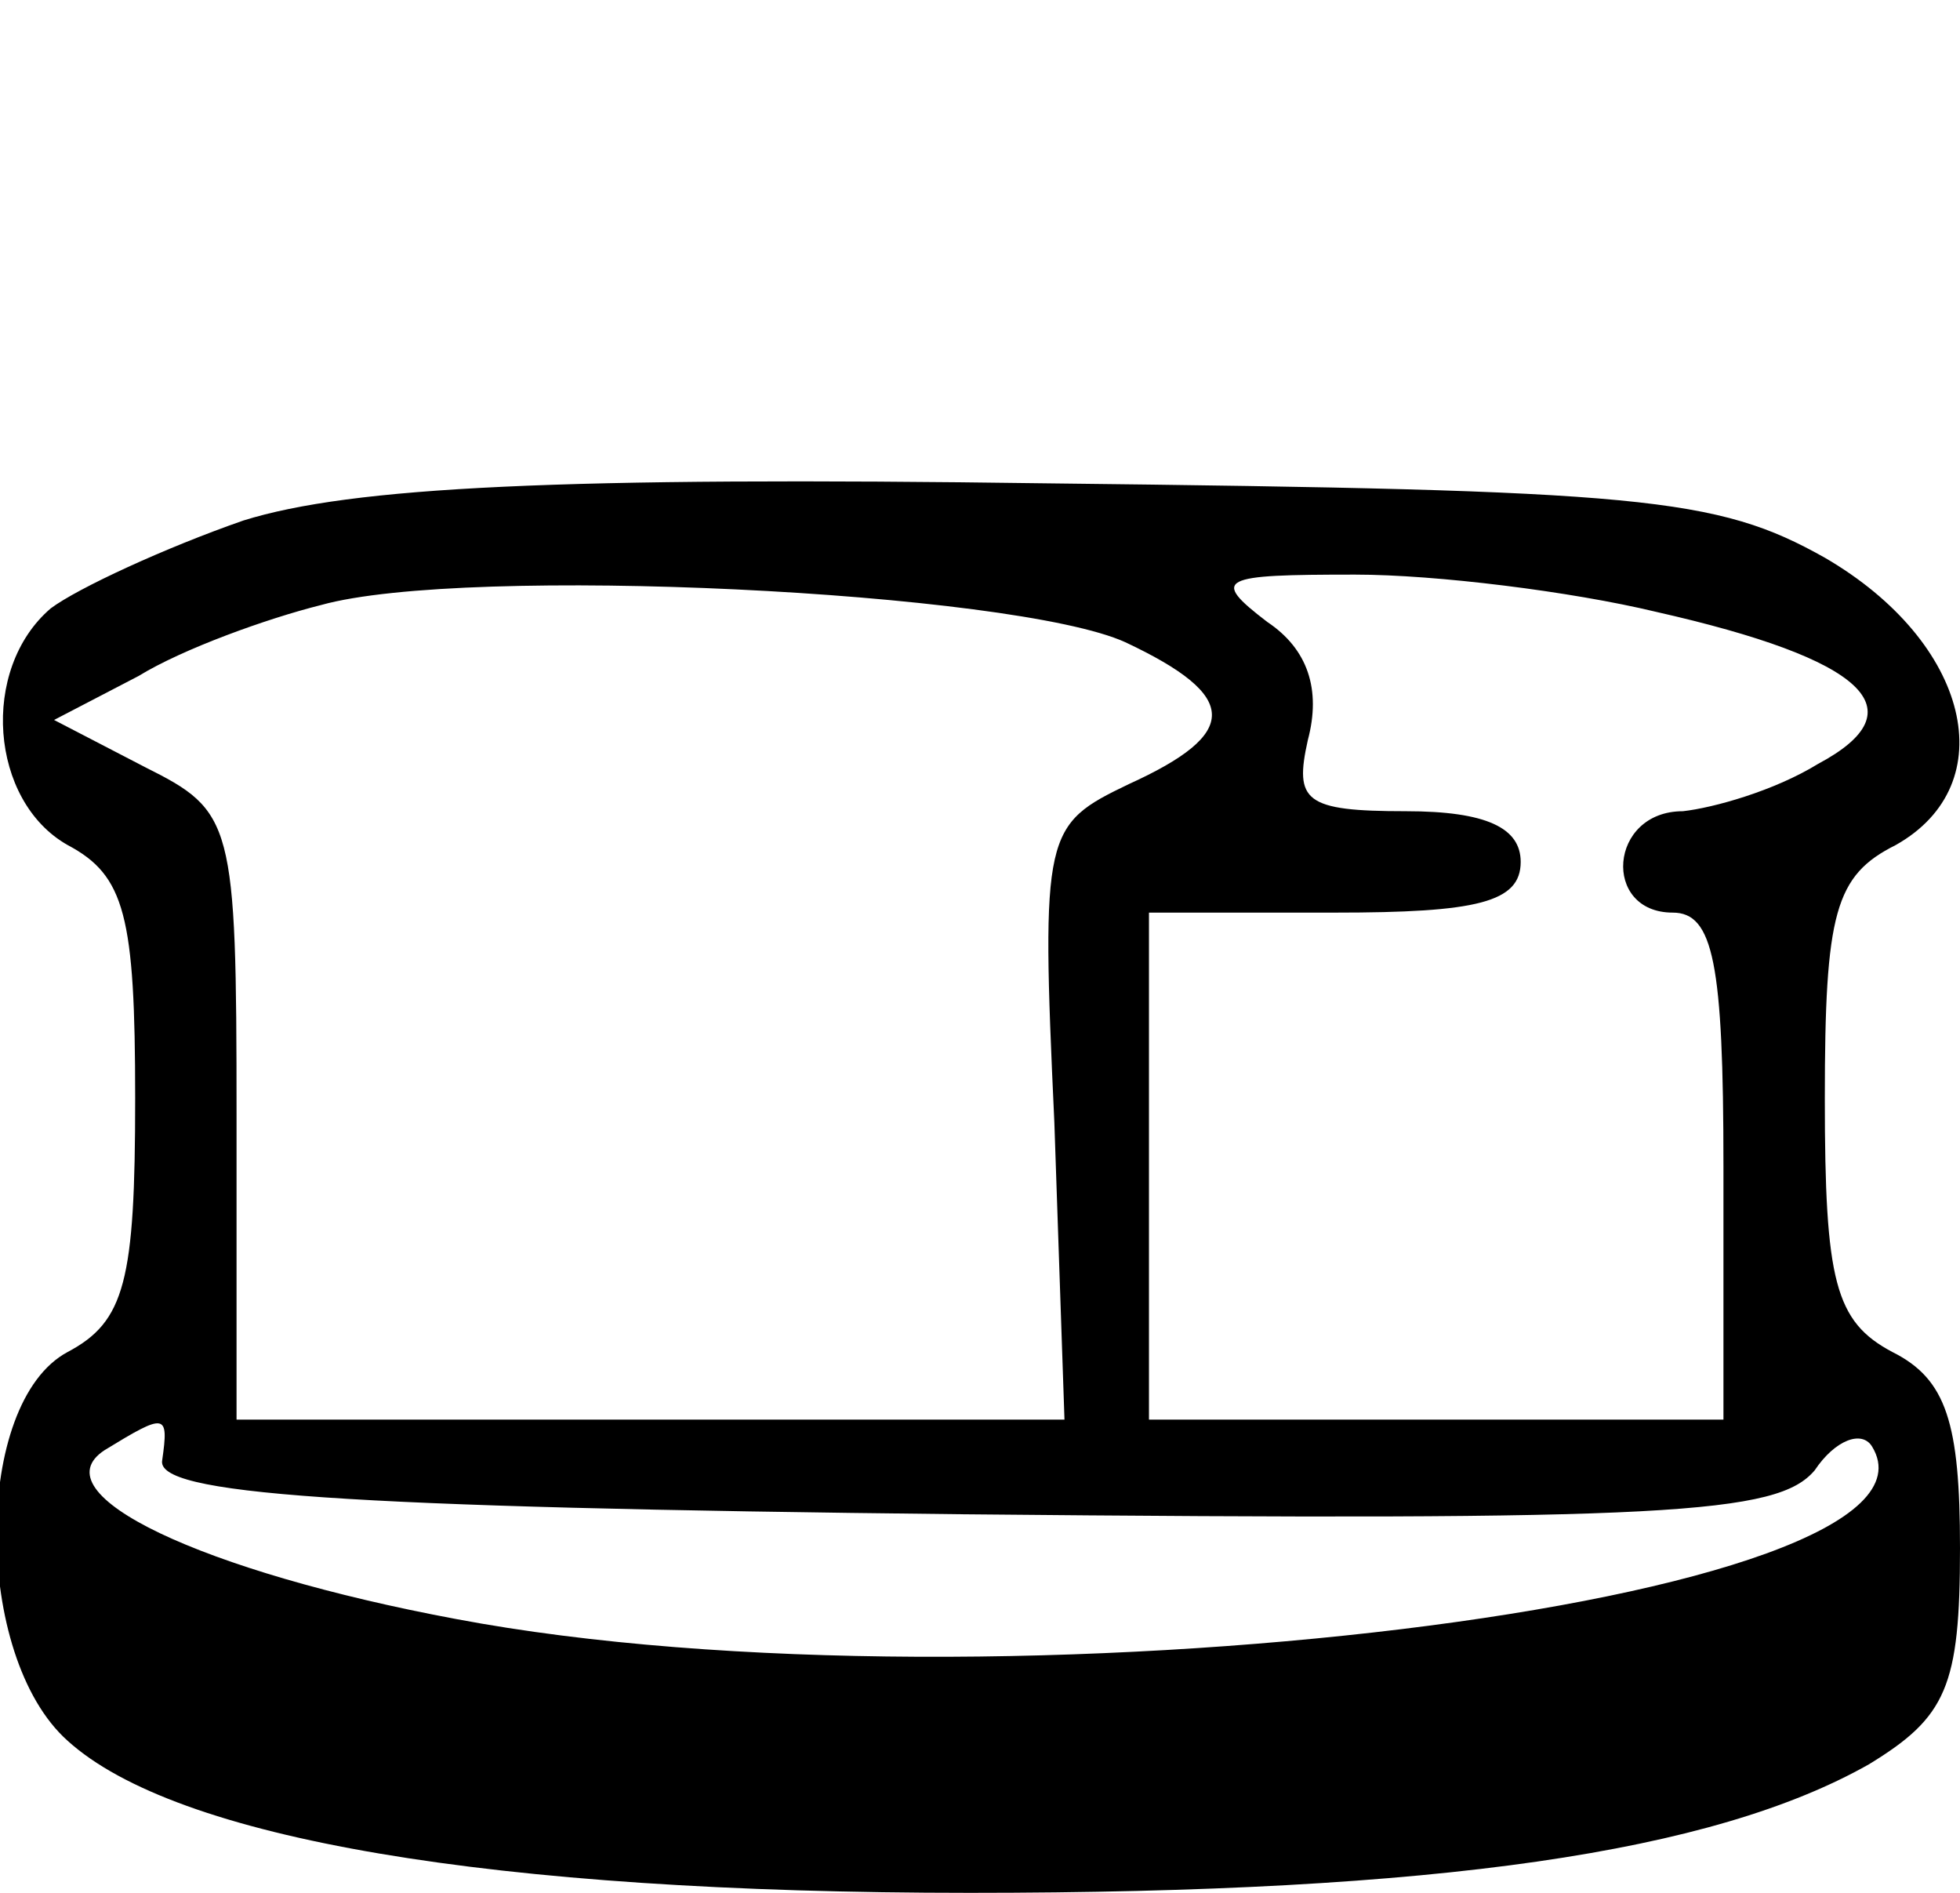 <?xml version="1.0" standalone="no"?>
<!DOCTYPE svg PUBLIC "-//W3C//DTD SVG 20010904//EN"
 "http://www.w3.org/TR/2001/REC-SVG-20010904/DTD/svg10.dtd">
<svg version="1.0" xmlns="http://www.w3.org/2000/svg"
 width="58pt" height="56pt" viewBox="0 0 58 56"
 preserveAspectRatio="xMidYMid meet">
<g transform="translate(0,56) scale(0.1,-0.1)"
fill="#000000" stroke="none">
<path d="M72 406 c-23 -8 -49 -20 -57 -26 -21 -18 -18 -57 5 -70 17 -9 20 -21
20 -75 0 -54 -3 -66 -20 -75 -28 -15 -28 -90 0 -115 32 -29 125 -45 267 -45
139 0 220 12 266 38 23 14 27 23 27 64 0 37 -4 50 -20 58 -17 9 -20 21 -20 75
0 55 3 66 21 75 32 18 22 60 -21 85 -32 18 -54 20 -230 22 -144 2 -206 -1
-238 -11z m261 -36 c34 -16 34 -27 1 -42 -25 -12 -26 -14 -22 -100 l3 -88
-122 0 -123 0 0 90 c0 87 -1 90 -27 103 l-27 14 25 13 c13 8 38 17 54 21 43
12 205 4 238 -11z m157 9 c62 -14 78 -29 48 -45 -13 -8 -31 -13 -40 -14 -22 0
-24 -30 -3 -30 12 0 15 -15 15 -75 l0 -75 -85 0 -85 0 0 75 0 75 55 0 c42 0
55 3 55 15 0 10 -10 15 -34 15 -30 0 -33 3 -29 21 4 15 0 27 -12 35 -17 13
-14 14 26 14 24 0 64 -5 89 -11z m-442 -251 c-2 -10 51 -14 237 -16 209 -2
241 0 252 13 6 9 14 12 17 7 28 -46 -260 -81 -419 -51 -75 14 -124 37 -104 50
18 11 19 11 17 -3z"/>
</g>
</svg>
